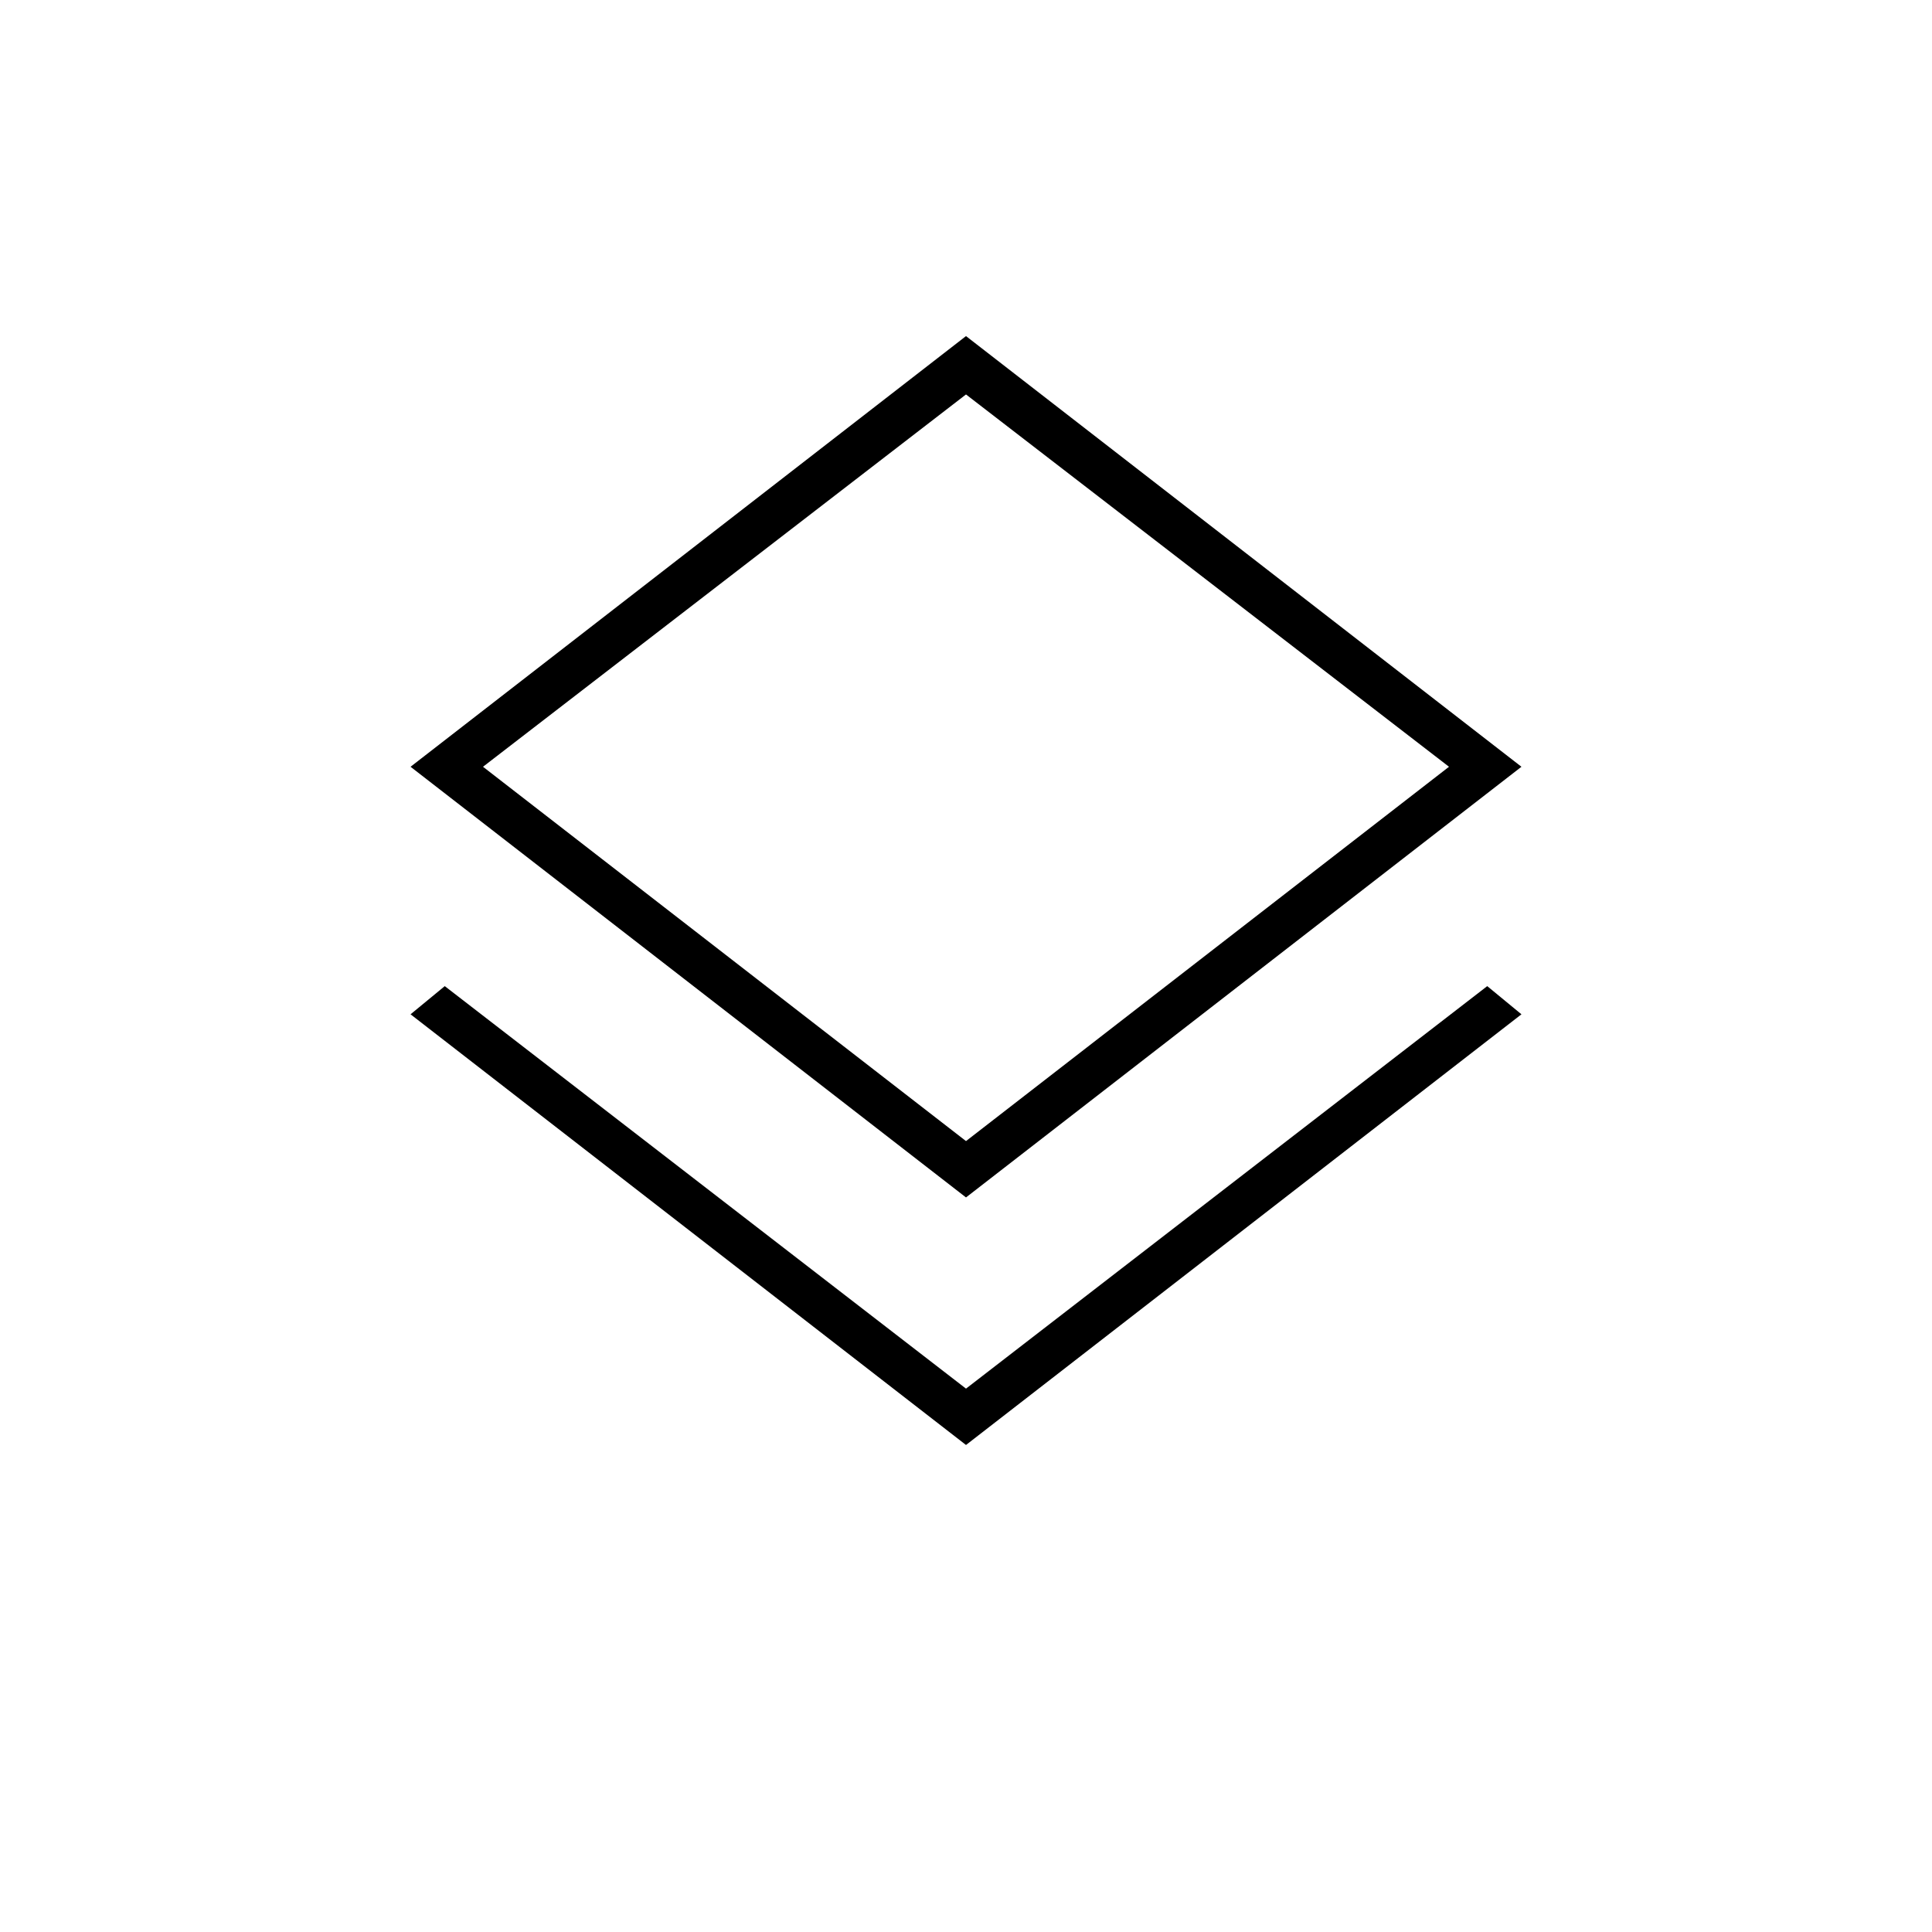 <svg xmlns="http://www.w3.org/2000/svg" height="48" viewBox="0 -960 960 960" width="48"><path d="M480-242 204-456l17-14 259 200 259-200 17 14-276 214Zm0-123L204-579l276-214 276 214-276 214Zm0-220Zm0 192 240-186-240-185-240 185 240 186Z"/></svg>